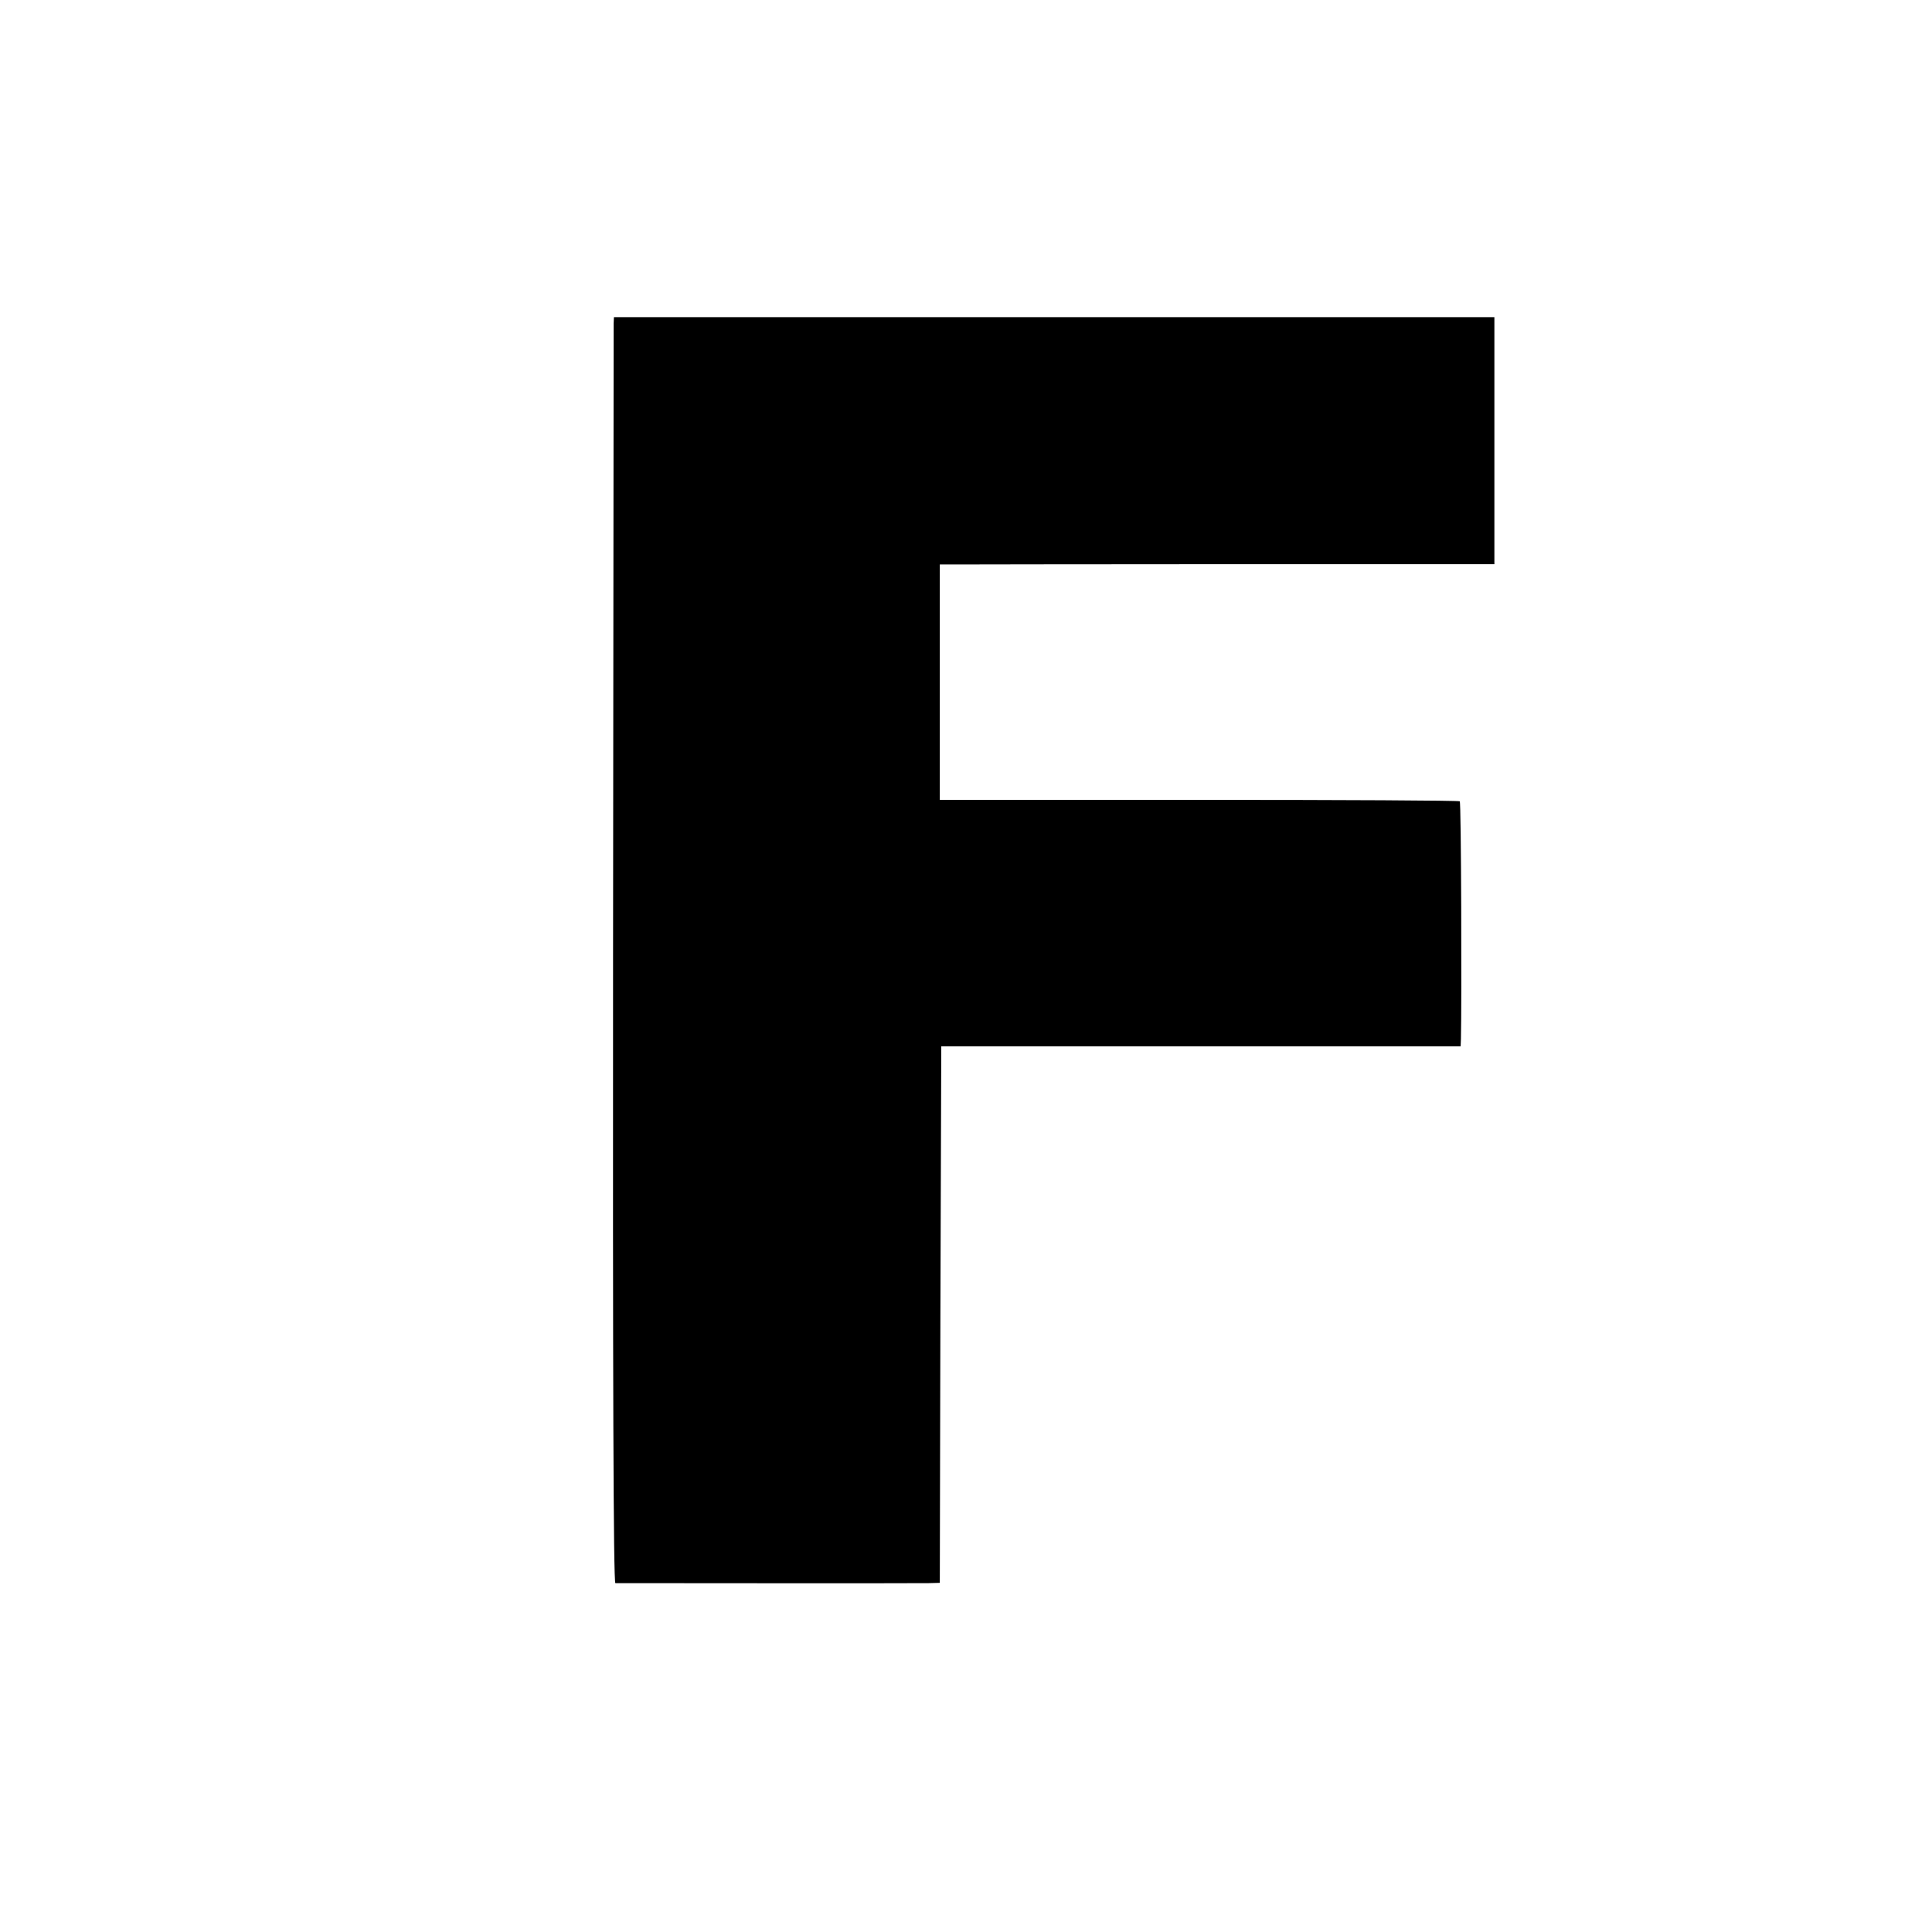 <?xml version="1.0" standalone="no"?>
<!DOCTYPE svg PUBLIC "-//W3C//DTD SVG 20010904//EN"
 "http://www.w3.org/TR/2001/REC-SVG-20010904/DTD/svg10.dtd">
<svg version="1.0" xmlns="http://www.w3.org/2000/svg"
 width="664pt" height="664pt" viewBox="0 0 664 664"
 preserveAspectRatio="xMidYMid meet">
<g transform="translate(0,664) scale(0.1,-0.1)"
fill="#000000" stroke="none">
<path d="M2109 5528 c0 -13 -1 -992 -2 -2176 -1 -1429 1 -2152 8 -2153 15 0
1034 -1 1077 0 l38 1 2 922 3 922 893 0 892 0 1 25 c3 127 1 813 -4 817 -3 3
-406 5 -896 5 l-891 0 0 405 0 404 43 0 c23 0 452 1 952 1 l911 0 0 424 0 425
-1513 0 -1513 0 -1 -22z"/>
</g>
</svg>
